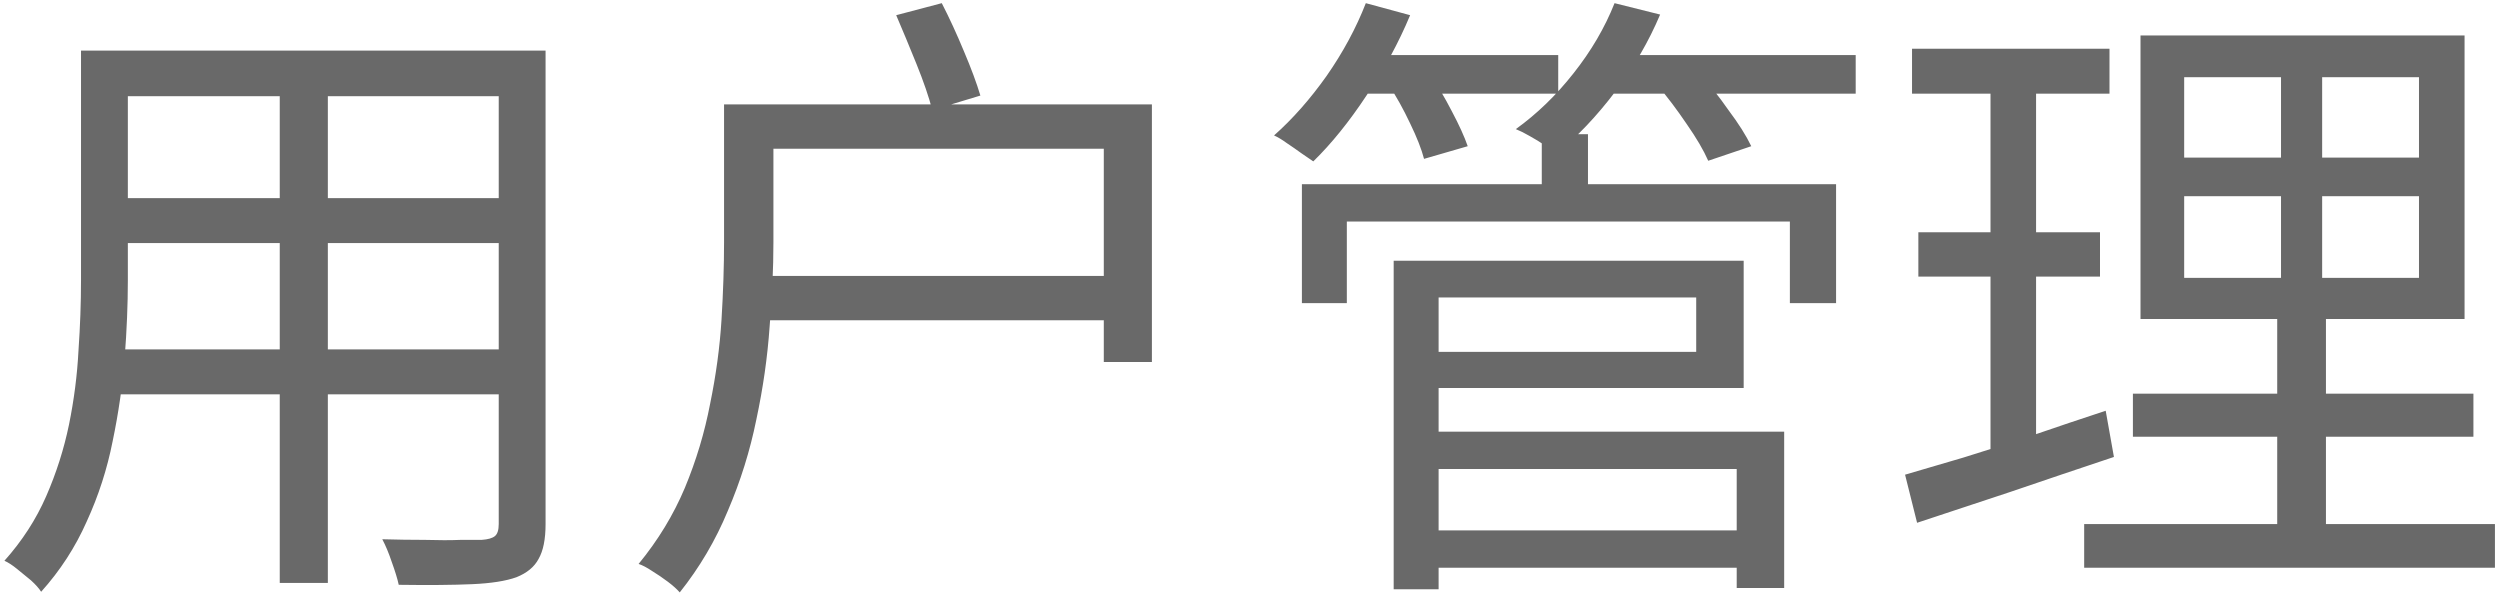 <svg width="158" height="38" viewBox="0 0 158 38" fill="none" xmlns="http://www.w3.org/2000/svg">
<path d="M6.84 3.2H32.72V6.08H6.84V3.2ZM6.84 12.52H32.64V15.36H6.84V12.52ZM6.6 22.08H32.72V24.92H6.6V22.08ZM5.12 3.2H8.08V17.72C8.08 19.24 8.013 20.867 7.88 22.6C7.747 24.333 7.493 26.093 7.12 27.88C6.773 29.64 6.227 31.333 5.48 32.96C4.76 34.587 3.8 36.067 2.6 37.4C2.467 37.187 2.253 36.947 1.96 36.68C1.667 36.44 1.373 36.2 1.08 35.96C0.787 35.72 0.52 35.547 0.28 35.44C1.4 34.187 2.28 32.827 2.92 31.36C3.56 29.893 4.04 28.387 4.36 26.84C4.68 25.267 4.88 23.707 4.96 22.16C5.067 20.613 5.12 19.133 5.12 17.72V3.2ZM31.52 3.2H34.48V33.12C34.48 34.08 34.333 34.813 34.04 35.32C33.773 35.827 33.307 36.213 32.64 36.48C31.973 36.72 31.04 36.867 29.84 36.92C28.64 36.973 27.093 36.987 25.2 36.96C25.12 36.587 24.973 36.107 24.76 35.52C24.573 34.96 24.373 34.48 24.16 34.08C25.093 34.107 25.987 34.12 26.84 34.12C27.72 34.147 28.48 34.147 29.12 34.12C29.76 34.12 30.2 34.12 30.44 34.12C30.84 34.093 31.12 34.013 31.28 33.88C31.44 33.747 31.52 33.493 31.52 33.12V3.2ZM17.68 4.28H20.72V36.84H17.68V4.28ZM45.76 6.6H48.88V15.32C48.88 16.947 48.8 18.72 48.64 20.64C48.507 22.56 48.227 24.52 47.8 26.52C47.4 28.493 46.8 30.413 46 32.28C45.227 34.147 44.213 35.867 42.96 37.44C42.773 37.227 42.52 37 42.2 36.76C41.88 36.52 41.547 36.293 41.2 36.08C40.88 35.867 40.6 35.72 40.36 35.64C41.587 34.147 42.56 32.547 43.28 30.84C44 29.107 44.533 27.333 44.88 25.52C45.253 23.707 45.493 21.933 45.6 20.2C45.707 18.44 45.76 16.813 45.76 15.32V6.6ZM56.64 0.96L59.52 0.2C60 1.133 60.467 2.147 60.92 3.24C61.373 4.307 61.72 5.24 61.96 6.04L58.92 6.96C58.707 6.133 58.373 5.16 57.92 4.04C57.467 2.92 57.04 1.893 56.64 0.96ZM47.72 6.6H72.8V22.88H69.76V9.4H47.72V6.6ZM47.72 17.44H71.44V20.24H47.72V17.44ZM89.84 33.52H111V35.88H89.84V33.52ZM97.44 8.48H100.36V12.92H97.44V8.48ZM82.28 11.64H116.04V19.16H113.12V14H85.12V19.16H82.28V11.64ZM89.68 16.48H110.2V24.52H89.68V22.24H107.2V18.8H89.68V16.48ZM89.8 27.28H112.76V37.16H109.76V29.64H89.8V27.28ZM88.08 16.48H90.92V37.24H88.08V16.48ZM85.56 3.48H98.48V5.92H85.56V3.48ZM101.12 3.48H117.28V5.92H101.12V3.48ZM86.32 0.2L89.12 0.96C88.4 2.693 87.48 4.387 86.36 6.04C85.267 7.693 84.147 9.08 83 10.2C82.813 10.067 82.56 9.893 82.24 9.68C81.947 9.467 81.64 9.253 81.32 9.04C81.027 8.827 80.76 8.667 80.52 8.56C81.693 7.52 82.8 6.267 83.84 4.8C84.88 3.307 85.707 1.773 86.32 0.2ZM102.04 0.2L104.92 0.92C104.2 2.627 103.253 4.253 102.08 5.8C100.907 7.347 99.68 8.64 98.4 9.68C98.213 9.547 97.96 9.387 97.64 9.2C97.347 8.987 97.027 8.787 96.68 8.6C96.36 8.413 96.067 8.267 95.8 8.16C97.133 7.2 98.347 6.027 99.44 4.64C100.56 3.227 101.427 1.747 102.04 0.2ZM87.76 5.36L90.36 4.68C90.84 5.373 91.307 6.16 91.76 7.04C92.213 7.893 92.547 8.627 92.76 9.24L90 10.04C89.84 9.427 89.547 8.68 89.12 7.8C88.693 6.893 88.24 6.08 87.76 5.36ZM104.76 5.4L107.36 4.6C108 5.293 108.627 6.08 109.24 6.96C109.88 7.813 110.36 8.573 110.68 9.24L107.96 10.16C107.667 9.493 107.213 8.72 106.6 7.84C105.987 6.933 105.373 6.12 104.76 5.4ZM138.04 12.4V17.56H152.88V12.4H138.04ZM138.04 4.88V9.96H152.88V4.88H138.04ZM135.28 2.24H155.76V20.16H135.28V2.24ZM134.8 24.88H156.32V27.6H134.8V24.88ZM131.72 33.12H157.68V35.88H131.72V33.12ZM120.84 3.08H133.32V5.92H120.84V3.08ZM121.24 14.68H132.72V17.48H121.24V14.68ZM120.4 30C121.493 29.68 122.72 29.32 124.08 28.92C125.467 28.493 126.92 28.027 128.44 27.52C129.987 26.987 131.533 26.467 133.08 25.96L133.6 28.88C131.44 29.6 129.267 30.333 127.08 31.08C124.893 31.8 122.92 32.453 121.16 33.04L120.4 30ZM125.8 4.2H128.68V29L125.8 29.56V4.2ZM144.16 3.48H146.76V18.88H147V34.36H143.92V18.88H144.16V3.48Z" fill="#696969"/>
</svg>
